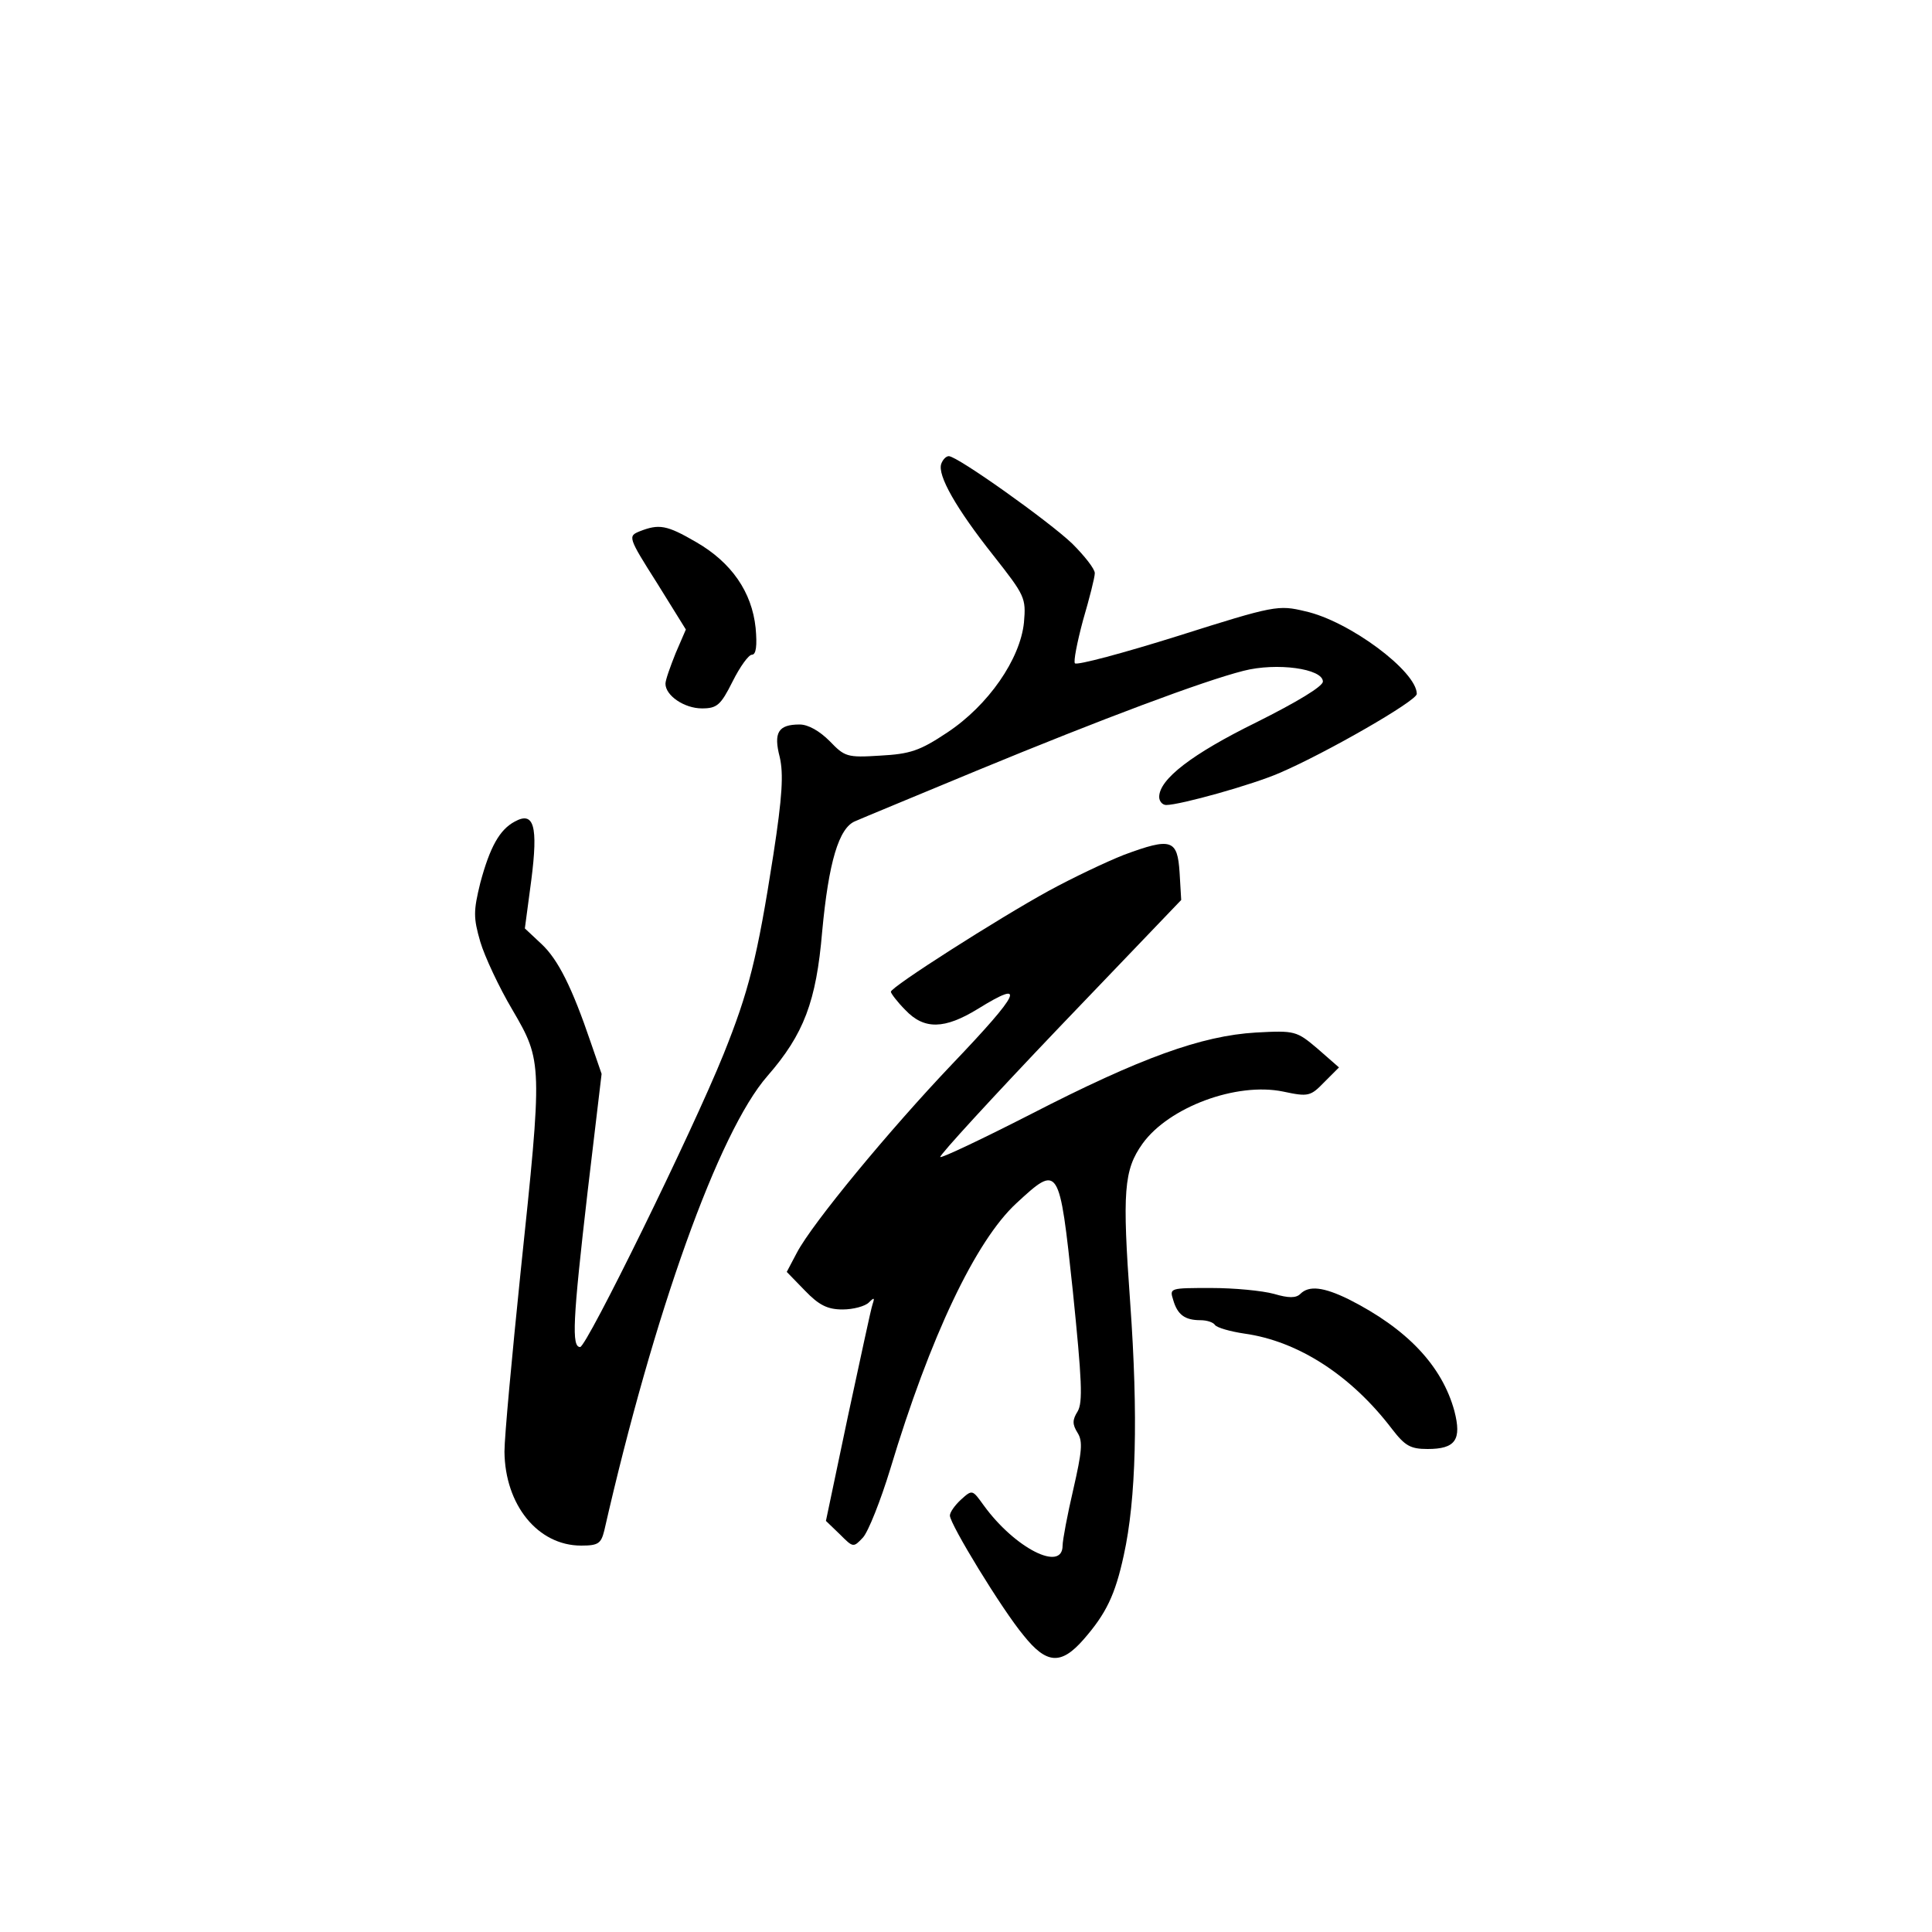 <?xml version="1.0" standalone="no"?>
<!DOCTYPE svg PUBLIC "-//W3C//DTD SVG 20010904//EN"
 "http://www.w3.org/TR/2001/REC-SVG-20010904/DTD/svg10.dtd">
<svg version="1.0" xmlns="http://www.w3.org/2000/svg"
 width="360pt" height="360pt" viewBox="0 0 360 360"
 preserveAspectRatio="xMidYMid meet">
<g transform="translate(0,360) scale(0.1,-0.1)"
fill="#000000" stroke="none">
<path d="M1754 2736 c-8 -21 28 -84 97 -171 59 -75 61 -79 57 -125 -7 -68 -66
-154 -143 -205 -51 -34 -69 -40 -125 -43 -62 -4 -66 -2 -94 27 -19 19 -40 31
-56 31 -40 0 -49 -15 -37 -61 7 -31 5 -72 -12 -182 -30 -193 -46 -255 -93
-372 -59 -146 -255 -545 -267 -545 -16 0 -14 48 14 290 l26 219 -20 58 c-35
103 -61 155 -92 184 l-31 29 12 90 c13 101 5 129 -31 109 -28 -15 -46 -47 -64
-114 -13 -53 -13 -65 0 -110 8 -27 35 -85 60 -127 56 -96 56 -99 15 -489 -16
-156 -30 -306 -30 -334 1 -99 62 -175 143 -175 32 0 37 4 43 28 92 404 213
743 304 847 68 78 91 139 102 269 12 129 31 194 62 206 11 5 113 47 226 94
235 97 422 167 497 186 62 16 148 4 148 -20 0 -9 -48 -38 -124 -76 -120 -59
-181 -106 -181 -139 0 -8 6 -15 13 -15 26 0 162 38 212 60 86 37 255 134 255
147 0 42 -126 136 -208 154 -50 12 -57 11 -237 -46 -102 -32 -188 -55 -192
-51 -3 3 4 39 15 80 12 41 22 80 22 88 0 8 -19 32 -42 55 -44 42 -214 163
-230 163 -5 0 -11 -6 -14 -14z"/>
<path d="M1192 2610 c-22 -9 -22 -11 32 -96 l54 -87 -19 -44 c-10 -25 -19 -50
-19 -57 0 -22 35 -46 68 -46 28 0 35 6 57 50 14 28 30 50 36 50 8 0 10 17 7
50 -7 67 -45 122 -111 160 -55 32 -69 34 -105 20z"/>
<path d="M2094 2007 c-33 -13 -96 -43 -140 -67 -93 -51 -294 -179 -294 -188 0
-3 12 -19 27 -34 35 -37 73 -36 135 2 92 57 80 31 -48 -103 -117 -123 -260
-296 -289 -351 l-19 -36 34 -35 c26 -27 42 -35 70 -35 20 0 42 6 49 13 10 10
11 9 7 -3 -3 -8 -23 -103 -46 -209 l-41 -195 26 -25 c25 -25 25 -25 43 -6 10
11 33 69 51 128 74 246 159 425 235 495 79 73 80 72 105 -163 17 -167 19 -208
9 -225 -10 -16 -10 -24 0 -40 10 -16 8 -35 -8 -105 -11 -47 -20 -95 -20 -105
0 -50 -89 -5 -147 75 -21 29 -21 30 -42 11 -12 -11 -21 -24 -21 -30 0 -16 97
-175 137 -223 43 -54 70 -56 112 -8 42 48 59 83 75 157 23 104 27 260 12 470
-15 208 -12 248 23 297 49 68 175 115 262 97 47 -10 51 -9 77 18 l27 27 -40
35 c-39 33 -42 34 -115 30 -101 -6 -215 -47 -419 -152 -90 -46 -166 -82 -169
-80 -2 3 98 112 222 242 l227 237 -3 51 c-4 62 -15 66 -104 33z"/>
<path d="M2186 1178 c8 -28 22 -38 51 -38 12 0 24 -4 27 -9 4 -5 28 -12 55
-16 100 -14 199 -78 275 -178 24 -31 34 -37 66 -37 52 0 64 17 50 71 -23 84
-88 153 -197 208 -47 23 -74 26 -90 10 -8 -8 -22 -8 -49 0 -22 6 -74 11 -117
11 -77 0 -78 0 -71 -22z"/>
</g>
</svg>
